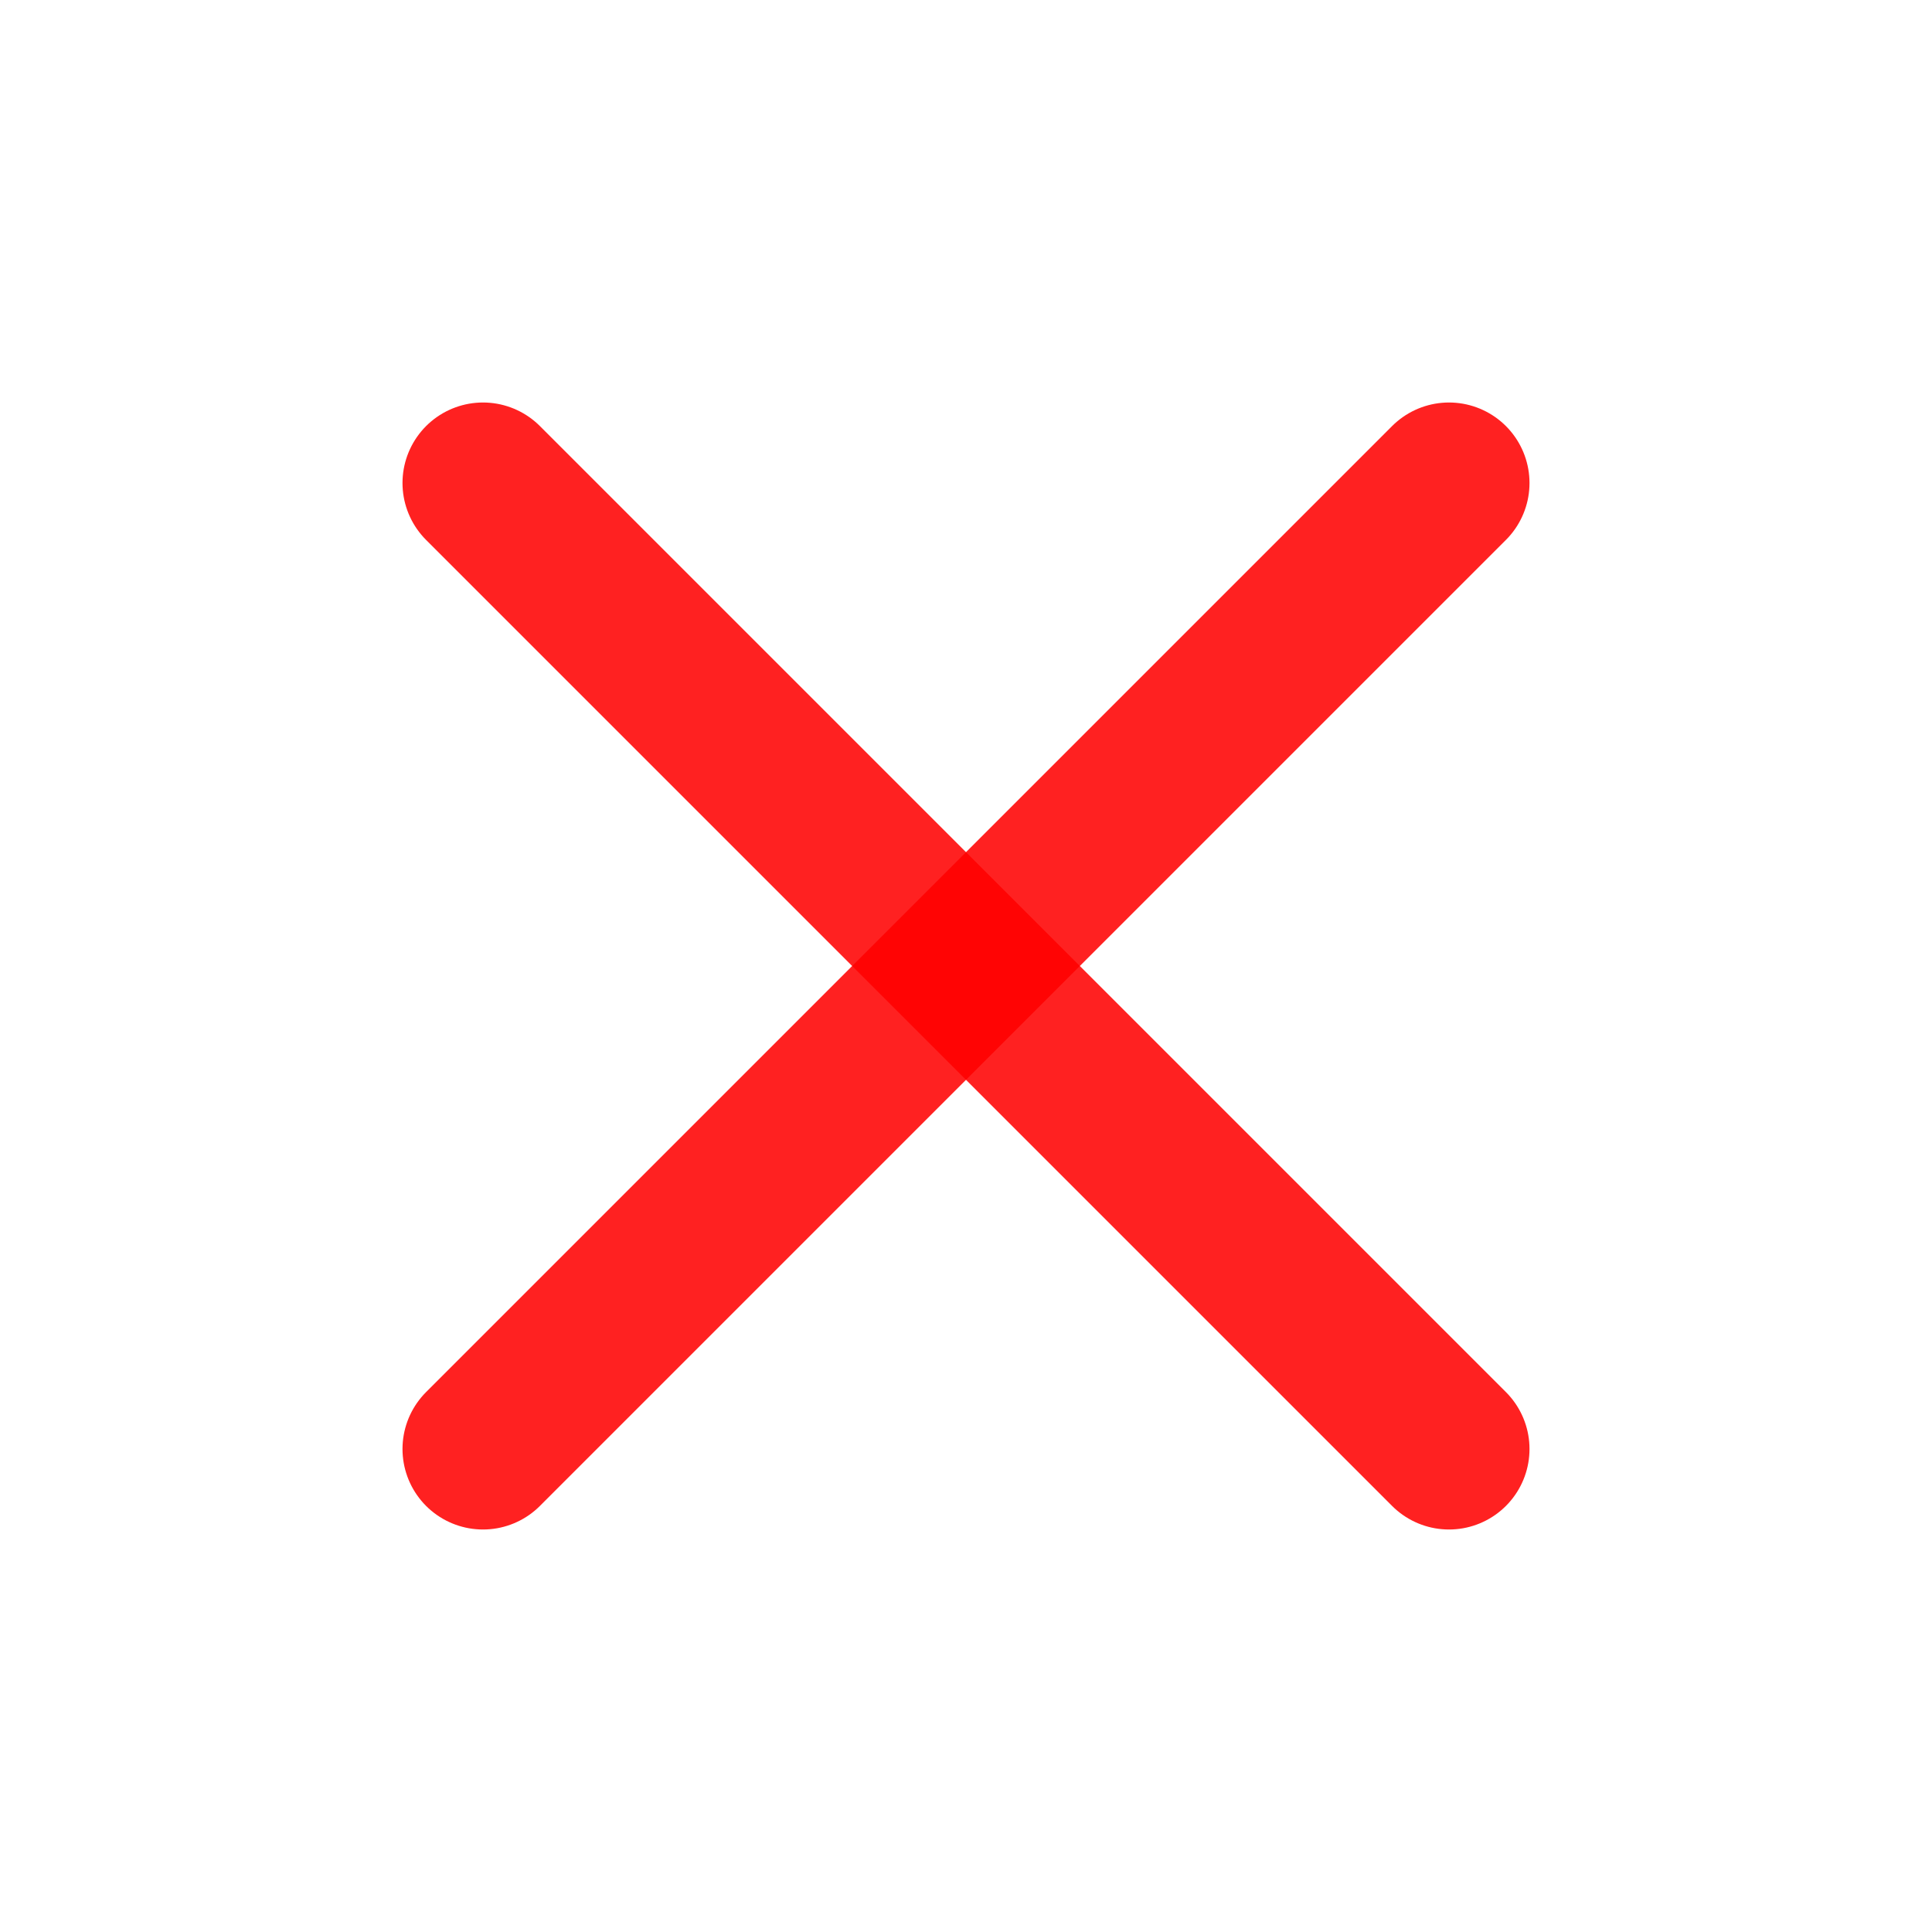 <svg width="24" height="24" viewBox="0 0 24 24" fill="none" xmlns="http://www.w3.org/2000/svg">
<path d="M18 6L6 18" stroke="red" stroke-opacity="0.87" stroke-width="2" stroke-linecap="round" stroke-linejoin="round"/>
<path d="M6 6L18 18" stroke="red" stroke-opacity="0.87" stroke-width="2" stroke-linecap="round" stroke-linejoin="round"/>
</svg>
